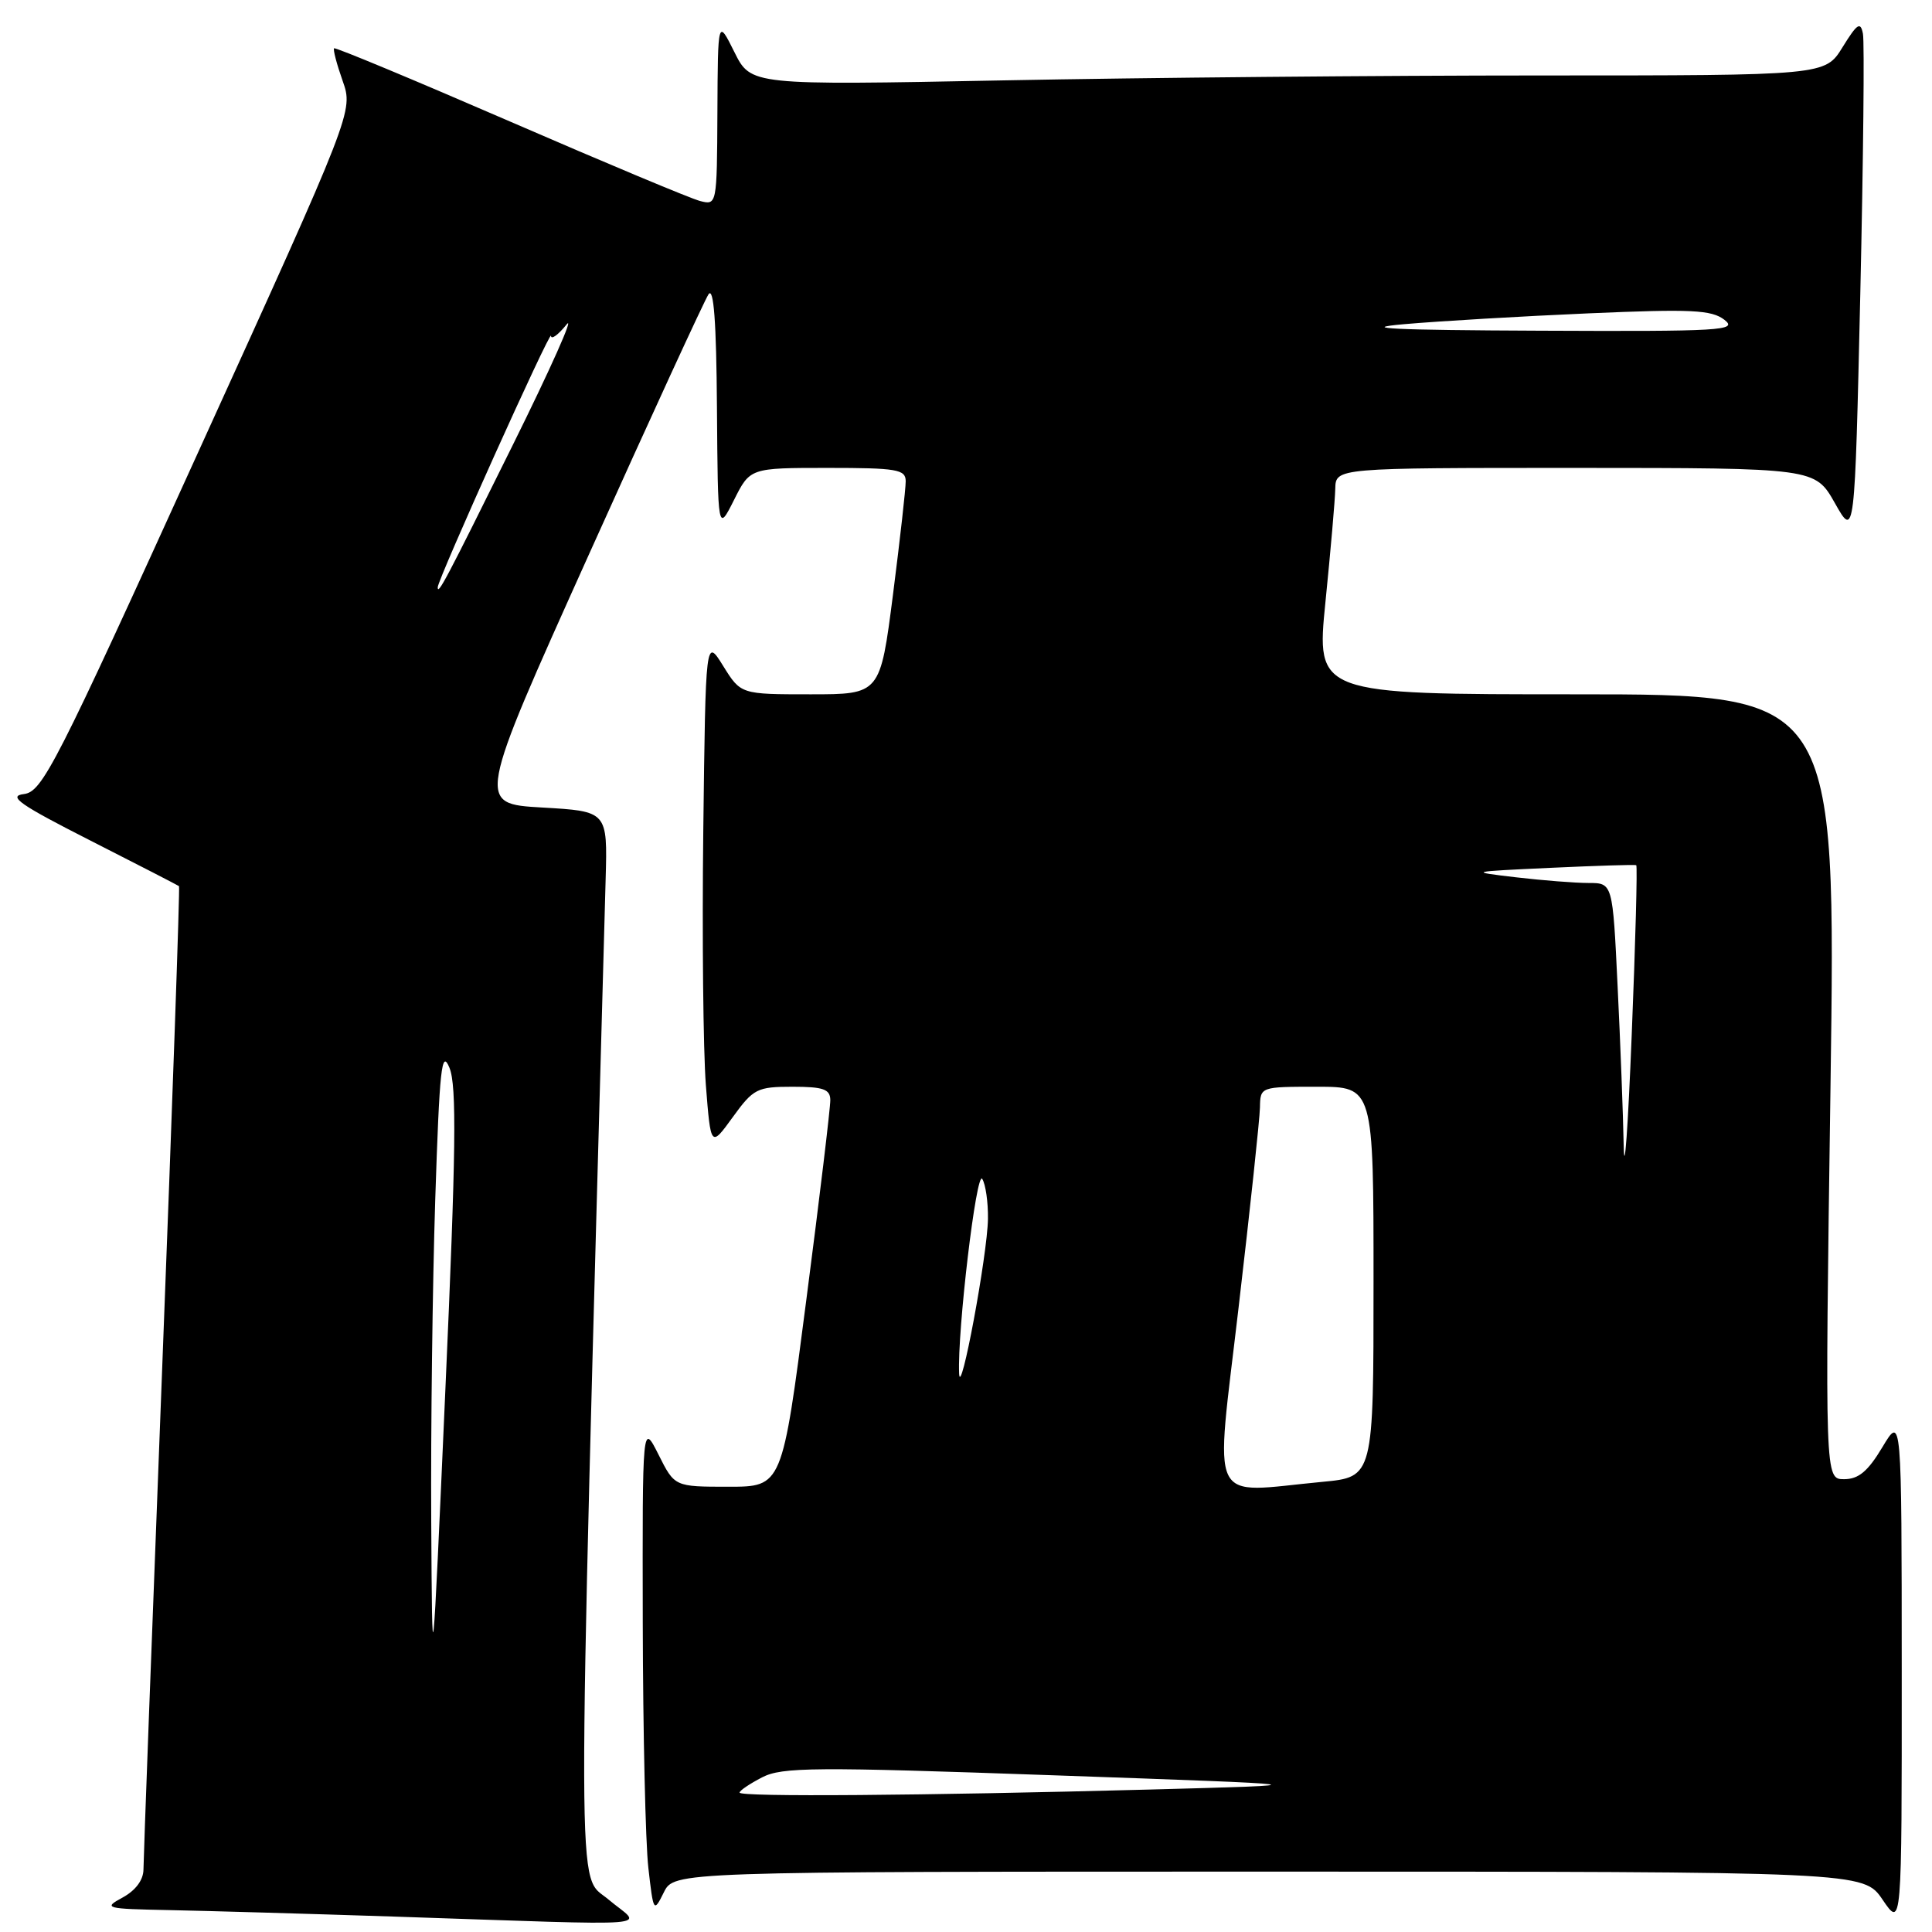 <?xml version="1.0" encoding="UTF-8" standalone="no"?>
<!DOCTYPE svg PUBLIC "-//W3C//DTD SVG 1.1//EN" "http://www.w3.org/Graphics/SVG/1.1/DTD/svg11.dtd" >
<svg xmlns="http://www.w3.org/2000/svg" xmlns:xlink="http://www.w3.org/1999/xlink" version="1.1" viewBox="0 0 256 256">
 <g >
 <path fill="currentColor"
d=" M 80.61 251.68 C 76.39 248.11 76.41 256.29 80.25 116.50 C 80.50 107.50 80.50 107.50 71.83 107.00 C 63.16 106.50 63.16 106.50 78.02 73.50 C 86.19 55.35 93.33 39.83 93.88 39.00 C 94.57 37.96 94.92 42.60 95.00 54.00 C 95.12 70.50 95.12 70.50 97.26 66.25 C 99.39 62.00 99.39 62.00 109.70 62.00 C 118.84 62.00 120.00 62.20 120.01 63.75 C 120.02 64.71 119.26 71.46 118.33 78.75 C 116.63 92.00 116.63 92.00 107.40 92.00 C 98.16 92.00 98.16 92.00 95.83 88.25 C 93.50 84.50 93.50 84.50 93.19 110.00 C 93.02 124.03 93.18 139.22 93.53 143.77 C 94.18 152.05 94.18 152.05 97.10 148.02 C 99.83 144.25 100.33 144.00 105.01 144.00 C 109.09 144.00 110.00 144.32 110.02 145.75 C 110.04 146.71 108.61 158.64 106.84 172.25 C 103.64 197.00 103.64 197.00 96.52 197.00 C 89.39 197.00 89.39 197.00 87.26 192.75 C 85.12 188.50 85.12 188.50 85.17 215.00 C 85.20 229.57 85.53 244.20 85.91 247.50 C 86.58 253.39 86.62 253.45 87.96 250.75 C 89.32 248.00 89.32 248.00 168.12 248.00 C 246.93 248.00 246.93 248.00 249.46 251.73 C 252.00 255.46 252.00 255.46 251.99 221.48 C 251.98 187.50 251.98 187.50 249.43 191.75 C 247.51 194.96 246.27 196.00 244.35 196.00 C 241.81 196.00 241.81 196.00 242.55 144.00 C 243.28 92.00 243.28 92.00 208.84 92.00 C 174.40 92.00 174.40 92.00 175.63 79.75 C 176.31 73.01 176.90 66.26 176.93 64.75 C 177.00 62.00 177.00 62.00 208.75 62.00 C 240.50 62.01 240.50 62.01 243.13 66.66 C 245.76 71.32 245.76 71.32 246.50 38.89 C 246.90 21.05 247.06 5.57 246.85 4.48 C 246.53 2.82 246.10 3.10 244.15 6.25 C 241.84 10.00 241.84 10.00 204.17 10.00 C 183.45 10.00 151.43 10.29 133.00 10.65 C 99.50 11.30 99.50 11.30 97.31 6.90 C 95.12 2.50 95.12 2.50 95.06 14.86 C 95.00 27.17 94.99 27.21 92.75 26.63 C 91.51 26.31 80.16 21.56 67.53 16.08 C 54.89 10.60 44.43 6.24 44.27 6.40 C 44.11 6.56 44.62 8.50 45.40 10.71 C 46.82 14.73 46.82 14.73 26.31 59.81 C 7.28 101.66 5.62 104.91 3.15 105.22 C 0.99 105.49 2.63 106.63 12.00 111.39 C 18.32 114.60 23.60 117.32 23.72 117.42 C 23.85 117.53 22.84 146.39 21.48 181.56 C 20.12 216.73 19.01 246.50 19.01 247.72 C 19.00 249.11 17.97 250.49 16.25 251.43 C 13.63 252.85 13.91 252.93 22.50 253.10 C 27.45 253.20 40.72 253.58 52.00 253.95 C 88.81 255.17 85.08 255.46 80.61 251.68 Z  M 98.00 237.53 C 98.00 237.26 99.34 236.36 100.98 235.51 C 103.63 234.14 107.85 234.11 139.73 235.24 C 175.50 236.50 175.50 236.50 152.50 237.12 C 122.17 237.93 98.00 238.12 98.00 237.53 Z  M 57.14 201.50 C 57.07 189.40 57.31 170.28 57.67 159.00 C 58.24 141.50 58.52 138.94 59.56 141.50 C 60.53 143.88 60.42 152.60 59.02 184.00 C 57.27 223.50 57.27 223.50 57.14 201.50 Z  M 164.12 173.25 C 165.65 160.19 166.92 148.26 166.95 146.75 C 167.00 144.00 167.00 144.00 174.50 144.00 C 182.00 144.00 182.00 144.00 182.00 169.86 C 182.00 195.71 182.00 195.71 175.25 196.35 C 159.86 197.80 160.99 200.15 164.12 173.25 Z  M 127.09 182.00 C 126.84 176.38 129.38 155.00 130.15 156.21 C 130.60 156.92 130.94 159.30 130.91 161.50 C 130.84 166.29 127.24 185.58 127.09 182.00 Z  M 215.15 151.91 C 215.07 147.73 214.71 138.17 214.34 130.66 C 213.69 117.00 213.69 117.00 210.49 117.00 C 208.73 117.00 204.41 116.66 200.90 116.25 C 194.54 115.50 194.57 115.50 205.50 114.99 C 211.55 114.71 216.64 114.55 216.81 114.64 C 216.98 114.72 216.71 124.85 216.21 137.14 C 215.72 149.44 215.24 156.08 215.15 151.91 Z  M 58.00 77.82 C 58.00 76.78 72.97 43.54 73.01 44.50 C 73.03 45.05 73.96 44.38 75.07 43.00 C 76.18 41.62 72.97 48.83 67.93 59.00 C 59.09 76.86 58.00 78.93 58.00 77.82 Z  M 186.00 42.96 C 190.68 42.55 201.70 41.90 210.50 41.52 C 224.16 40.93 226.79 41.06 228.50 42.38 C 230.32 43.80 228.13 43.93 204.00 43.82 C 184.69 43.74 179.81 43.51 186.00 42.96 Z "/>
</g>
</svg>
